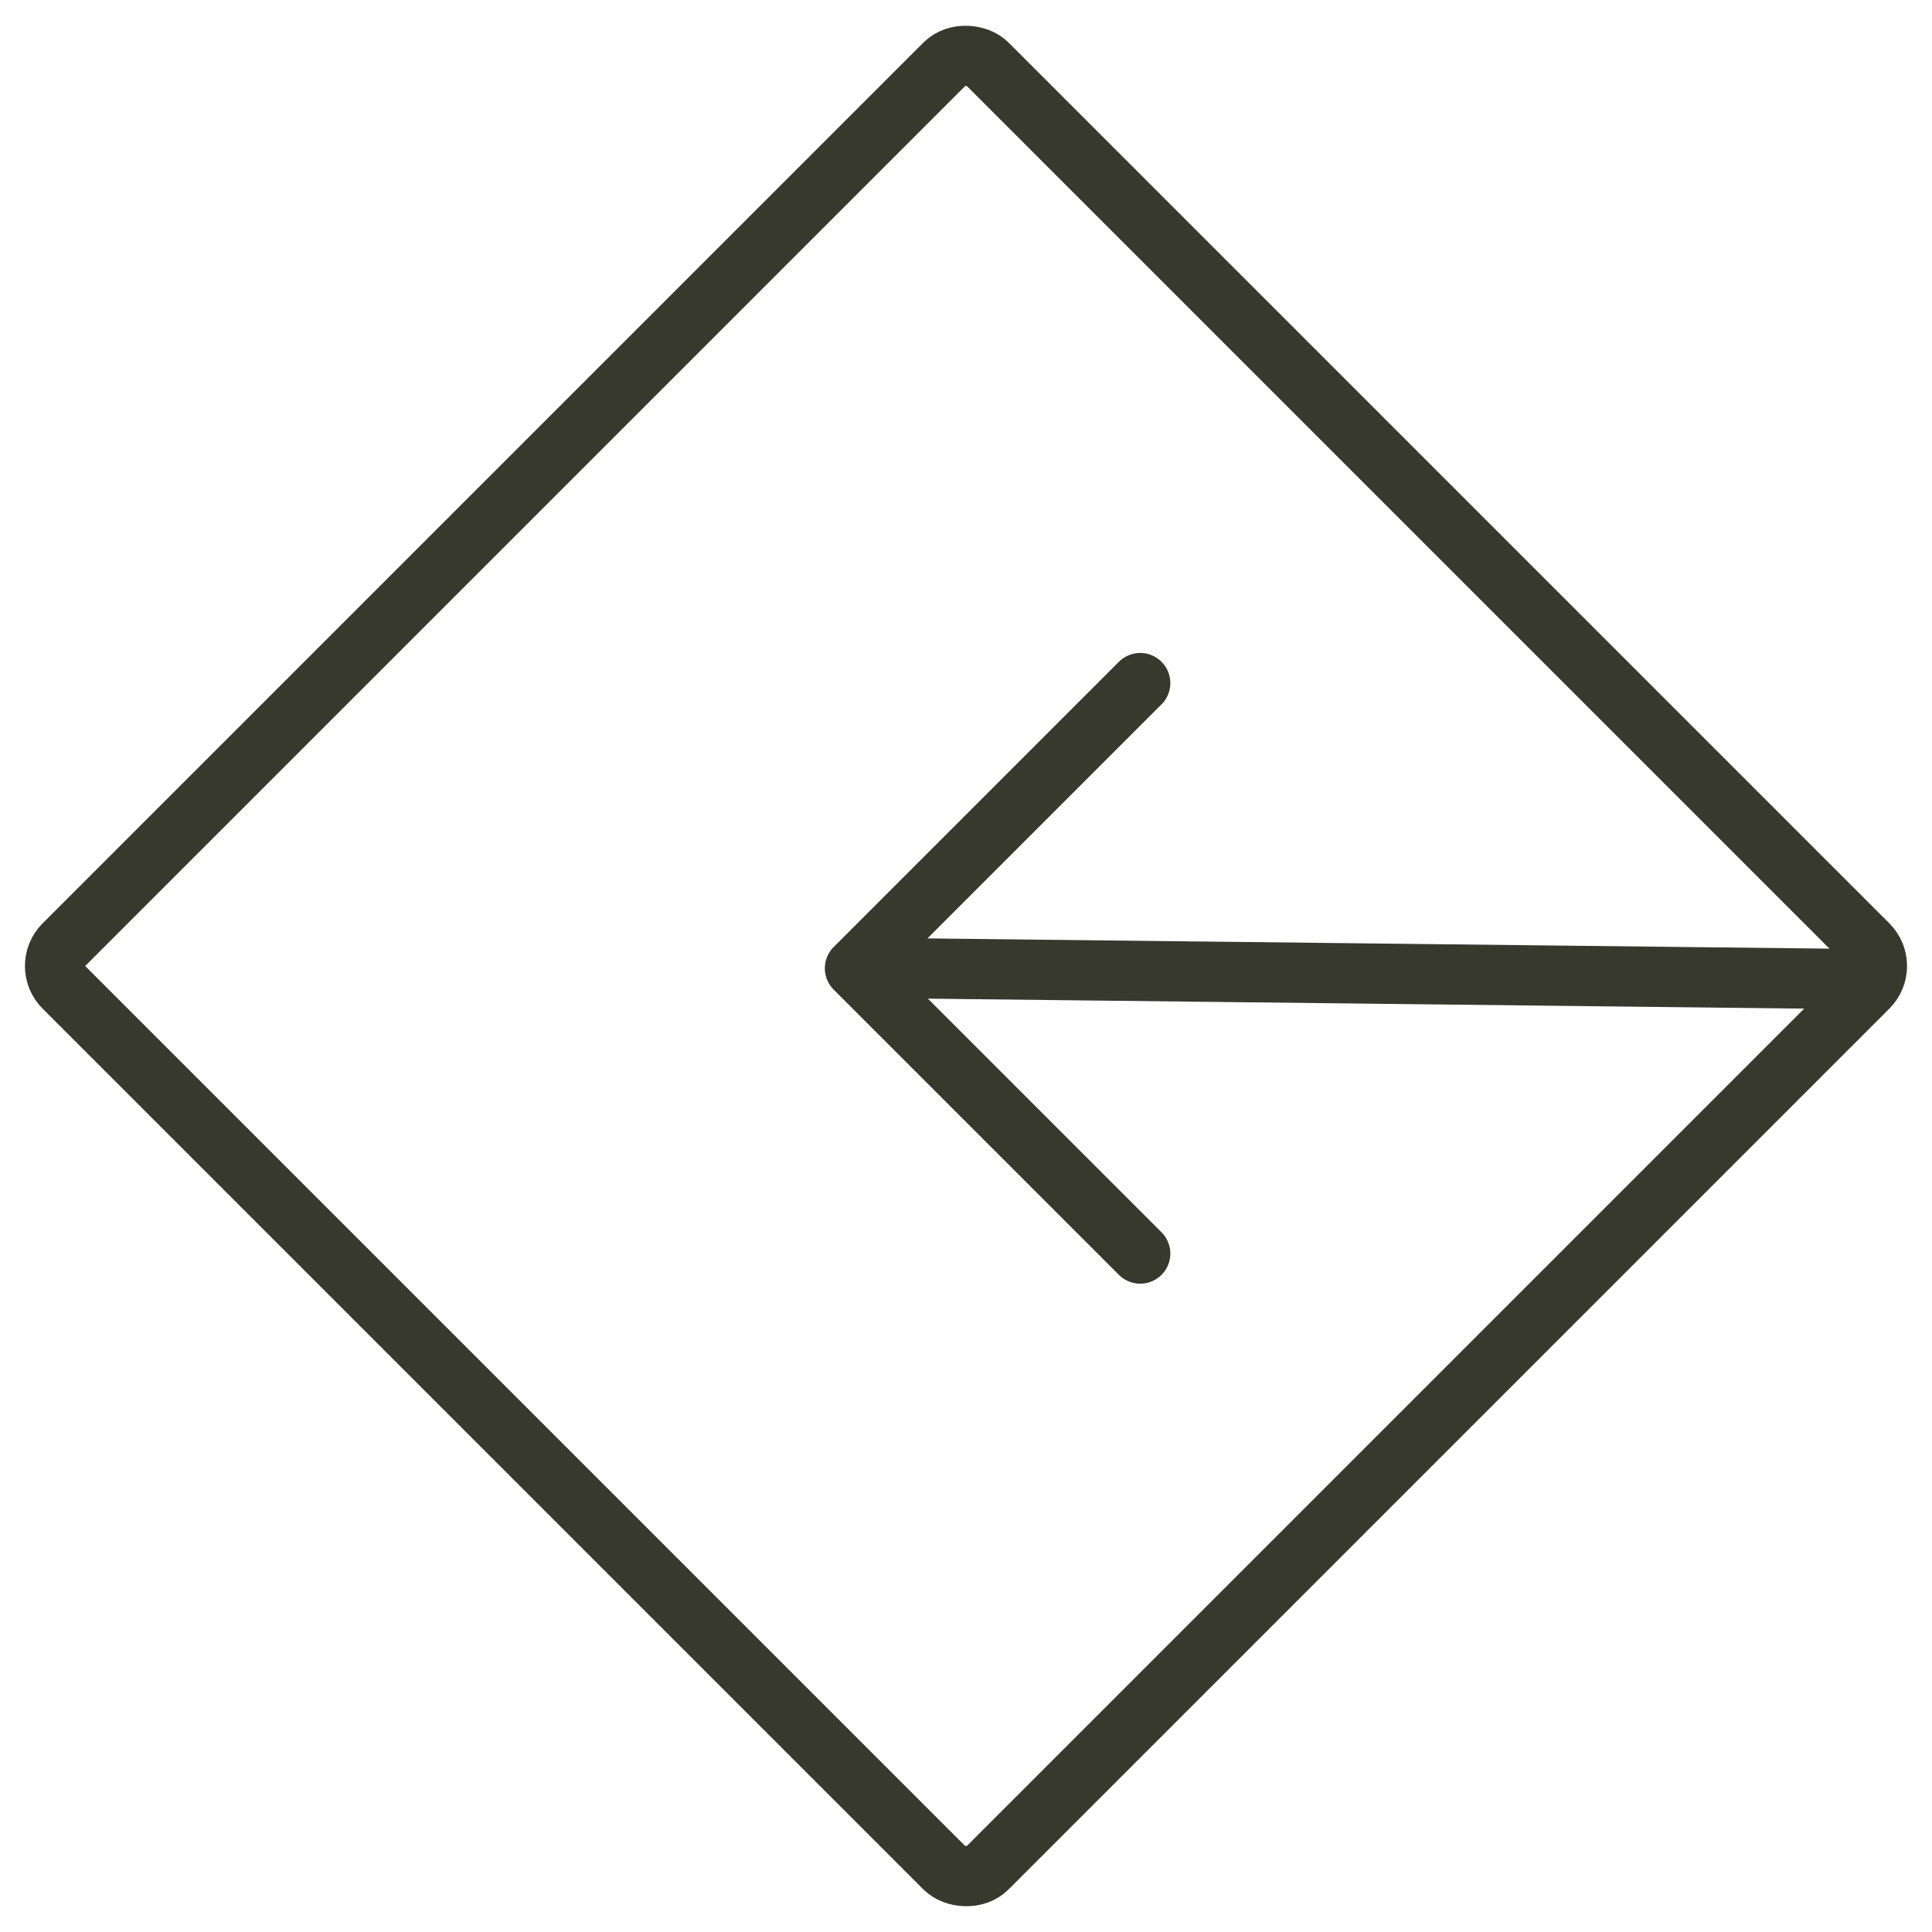 <svg xmlns="http://www.w3.org/2000/svg" width="64.134" height="64.134" viewBox="0 0 64.134 64.134">
  <g id="arrow-new-left" transform="translate(0.001)">
    <g id="arrow-forward-outline" transform="translate(28.38 22.675)">
      <path id="Path_1" data-name="Path 1" d="M277.469,112,268,121.469l9.469,9.469" transform="translate(-268 -112)" fill="none" stroke="#37392d" stroke-linecap="round" stroke-linejoin="round" stroke-width="2"/>
      <line id="Line_1" data-name="Line 1" x2="31.323" y2="0.356" transform="translate(1.797 9.469)" fill="none" stroke="#37392d" stroke-linecap="round" stroke-linejoin="round" stroke-width="2"/>
    </g>
    <g id="Rectangle_51" data-name="Rectangle 51" transform="translate(64.133 32.067) rotate(135)" fill="none" stroke="#37392d" stroke-width="2">
      <rect width="45.35" height="45.35" rx="2" stroke="none"/>
      <rect x="1" y="1" width="43.35" height="43.35" rx="1" fill="none"/>
    </g>
  </g>
</svg>
